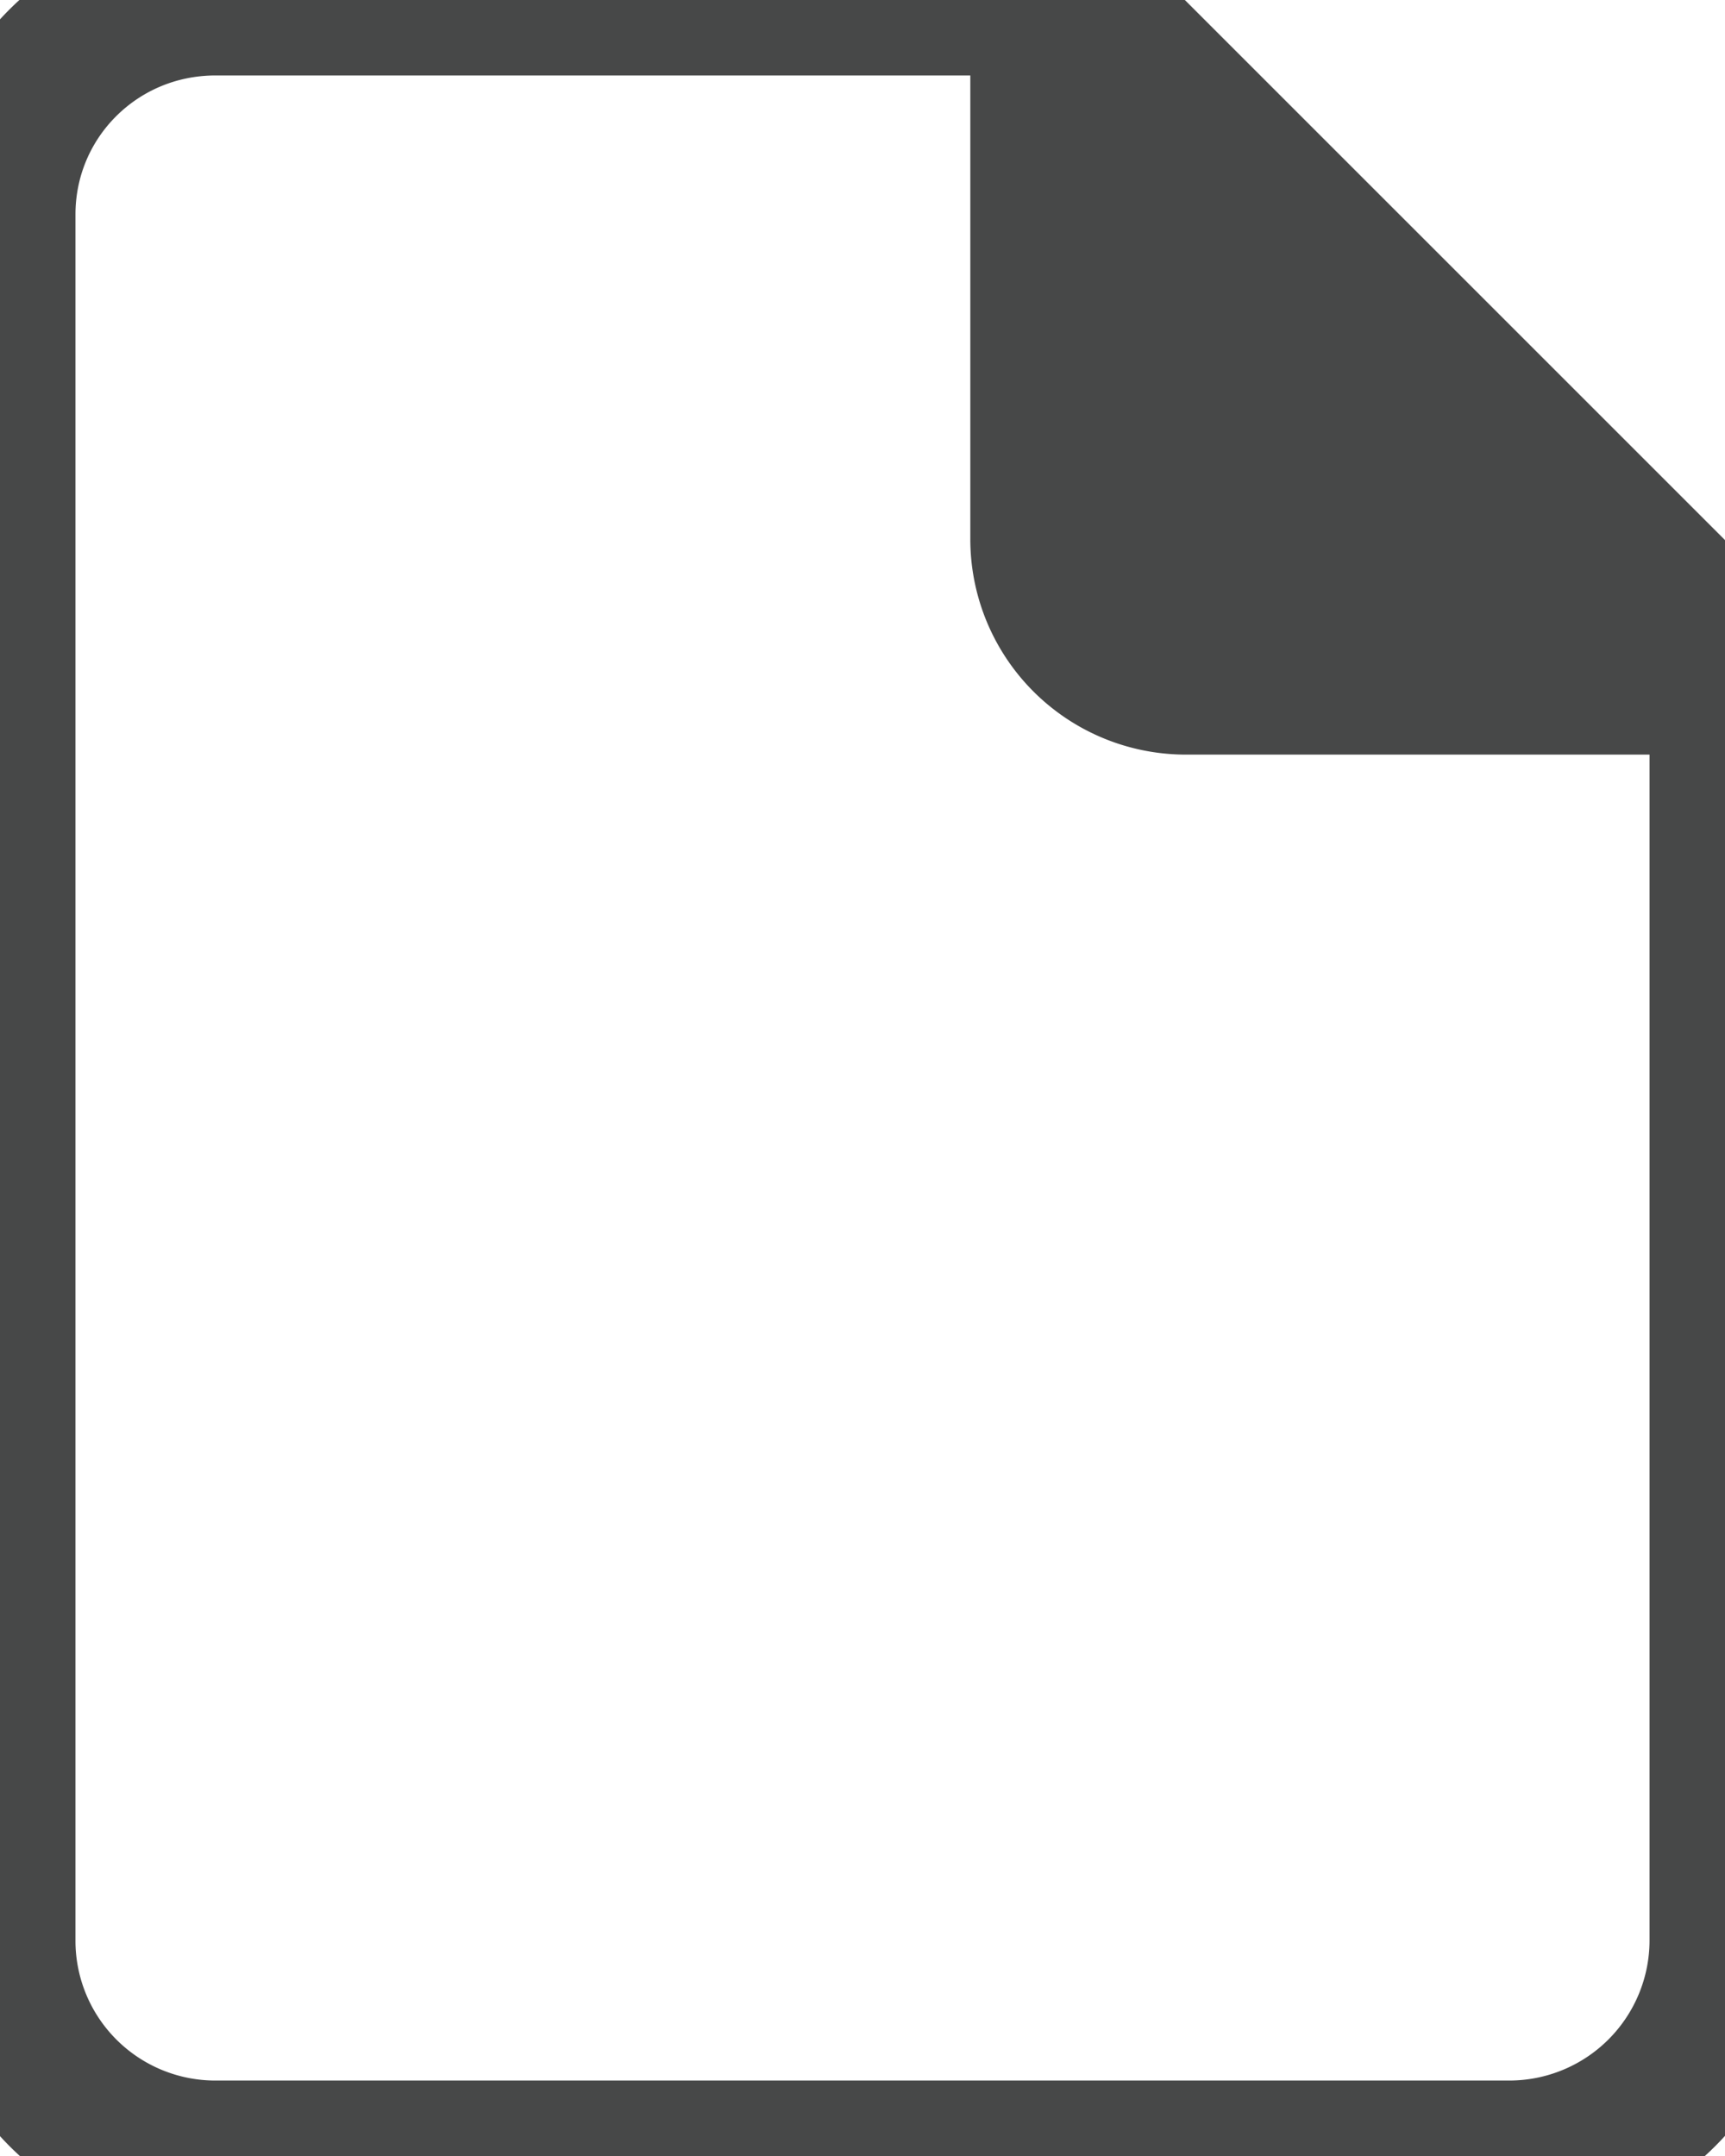 <svg width="16" height="20" viewBox="0 0 16 20" xmlns="http://www.w3.org/2000/svg"><title>Group 5</title><g transform="translate(-12 -10)" fill="none" fill-rule="evenodd"><rect width="40" height="40" rx="100"/><path d="M12 11.99c0-1.099.887-1.99 2-1.99h8l6 6v11.994A2.001 2.001 0 0 1 26.006 30H13.994A1.997 1.997 0 0 1 12 28.01V11.99z" stroke="#474848" stroke-width="1.4"/><path d="M21 10h1l6 6v1h-4.994A1.999 1.999 0 0 1 21 14.994V10z" fill="#474848"/></g></svg>